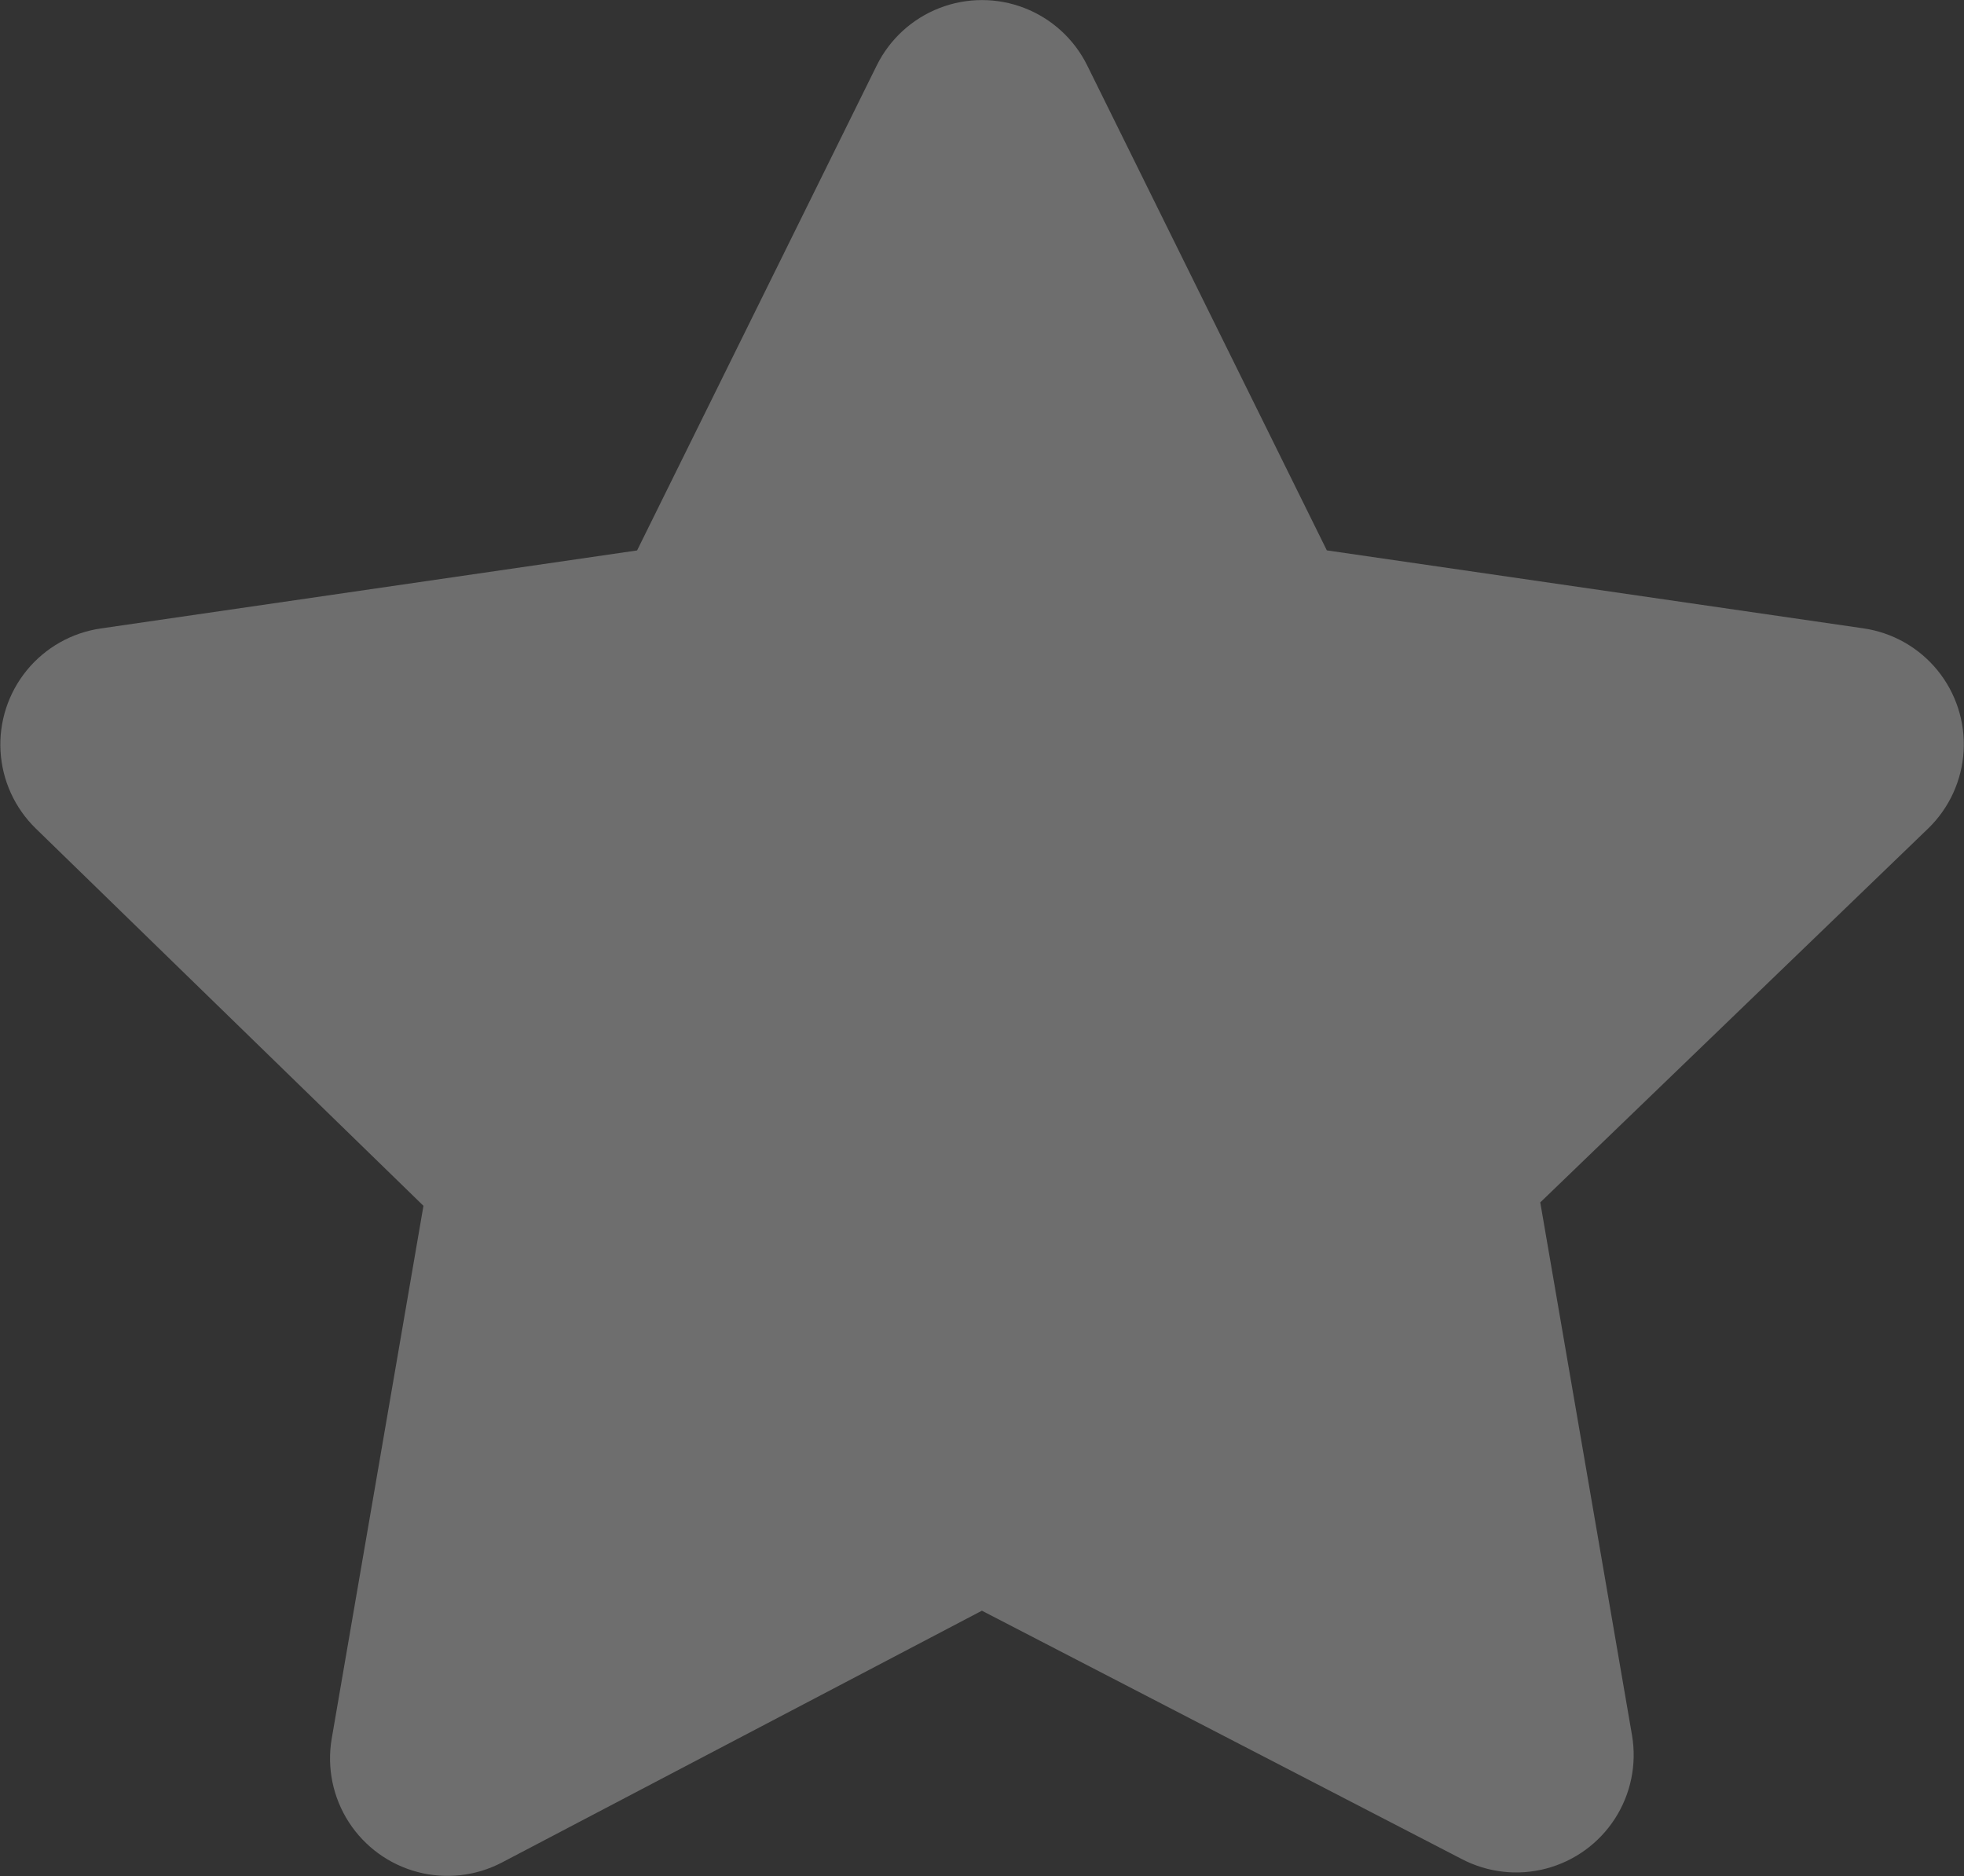<svg xmlns="http://www.w3.org/2000/svg" xmlns:xlink="http://www.w3.org/1999/xlink" width="28.241" height="26.977" viewBox="0 0 28.241 26.977">
  <rect x="0" y="0" width="28.241" height="26.977" fill="#333333" stroke="none"/>
  <defs>
    <clipPath id="clip-path">
      <path id="Trazado_1022" data-name="Trazado 1022" d="M16.218-12.187l3.447,6.976L27.379-4.09a1.685,1.685,0,0,1,.935,2.876l-5.58,5.379,1.32,7.666a1.689,1.689,0,0,1-2.449,1.776l-6.9-3.571-6.9,3.62a1.689,1.689,0,0,1-2.45-1.776l1.32-7.666L1.1-1.212a1.686,1.686,0,0,1,.935-2.876L9.747-5.21l3.447-6.976A1.688,1.688,0,0,1,16.218-12.187Z" transform="translate(588.299 147.5)" fill="#fff"/>
    </clipPath>
  </defs>
  <g id="rating-00" transform="translate(-588.885 -134.375)" clip-path="url(#clip-path)">
    <rect id="Rectángulo_1115" data-name="Rectángulo 1115" width="32.372" height="28.775" transform="translate(587.293 133.701)" fill="#ebebeb" opacity="0.32"/>
    <rect id="Rectángulo_1116" data-name="Rectángulo 1116" width="2.854" height="29" transform="translate(588.885 133.701)" fill="#ebebeb" opacity="0"/>
    <rect id="Rectángulo_1117" data-name="Rectángulo 1117" width="2.854" height="29" transform="translate(591.738 133.701)" fill="#ebebeb" opacity="0"/>
    <rect id="Rectángulo_1118" data-name="Rectángulo 1118" width="2.854" height="29" transform="translate(594.297 133.701)" fill="#ebebeb" opacity="0"/>
    <rect id="Rectángulo_1119" data-name="Rectángulo 1119" width="2.854" height="29" transform="translate(597.151 133.701)" fill="#ebebeb" opacity="0"/>
    <rect id="Rectángulo_1120" data-name="Rectángulo 1120" width="2.854" height="29" transform="translate(600.004 133.701)" fill="#ebebeb" opacity="0"/>
    <rect id="Rectángulo_1121" data-name="Rectángulo 1121" width="2.854" height="29" transform="translate(602.858 133.701)" fill="#ebebeb" opacity="0"/>
    <rect id="Rectángulo_1122" data-name="Rectángulo 1122" width="2.854" height="29" transform="translate(605.712 133.701)" fill="#ebebeb" opacity="0"/>
    <rect id="Rectángulo_1123" data-name="Rectángulo 1123" width="2.854" height="29" transform="translate(608.565 133.701)" fill="#ebebeb" opacity="0"/>
    <rect id="Rectángulo_1124" data-name="Rectángulo 1124" width="2.854" height="29" transform="translate(611.419 133.701)" fill="#ebebeb" opacity="0"/>
    <rect id="Rectángulo_1125" data-name="Rectángulo 1125" width="2.854" height="29" transform="translate(614.272 133.701)" fill="#ebebeb" opacity="0"/>
  </g>
</svg>
